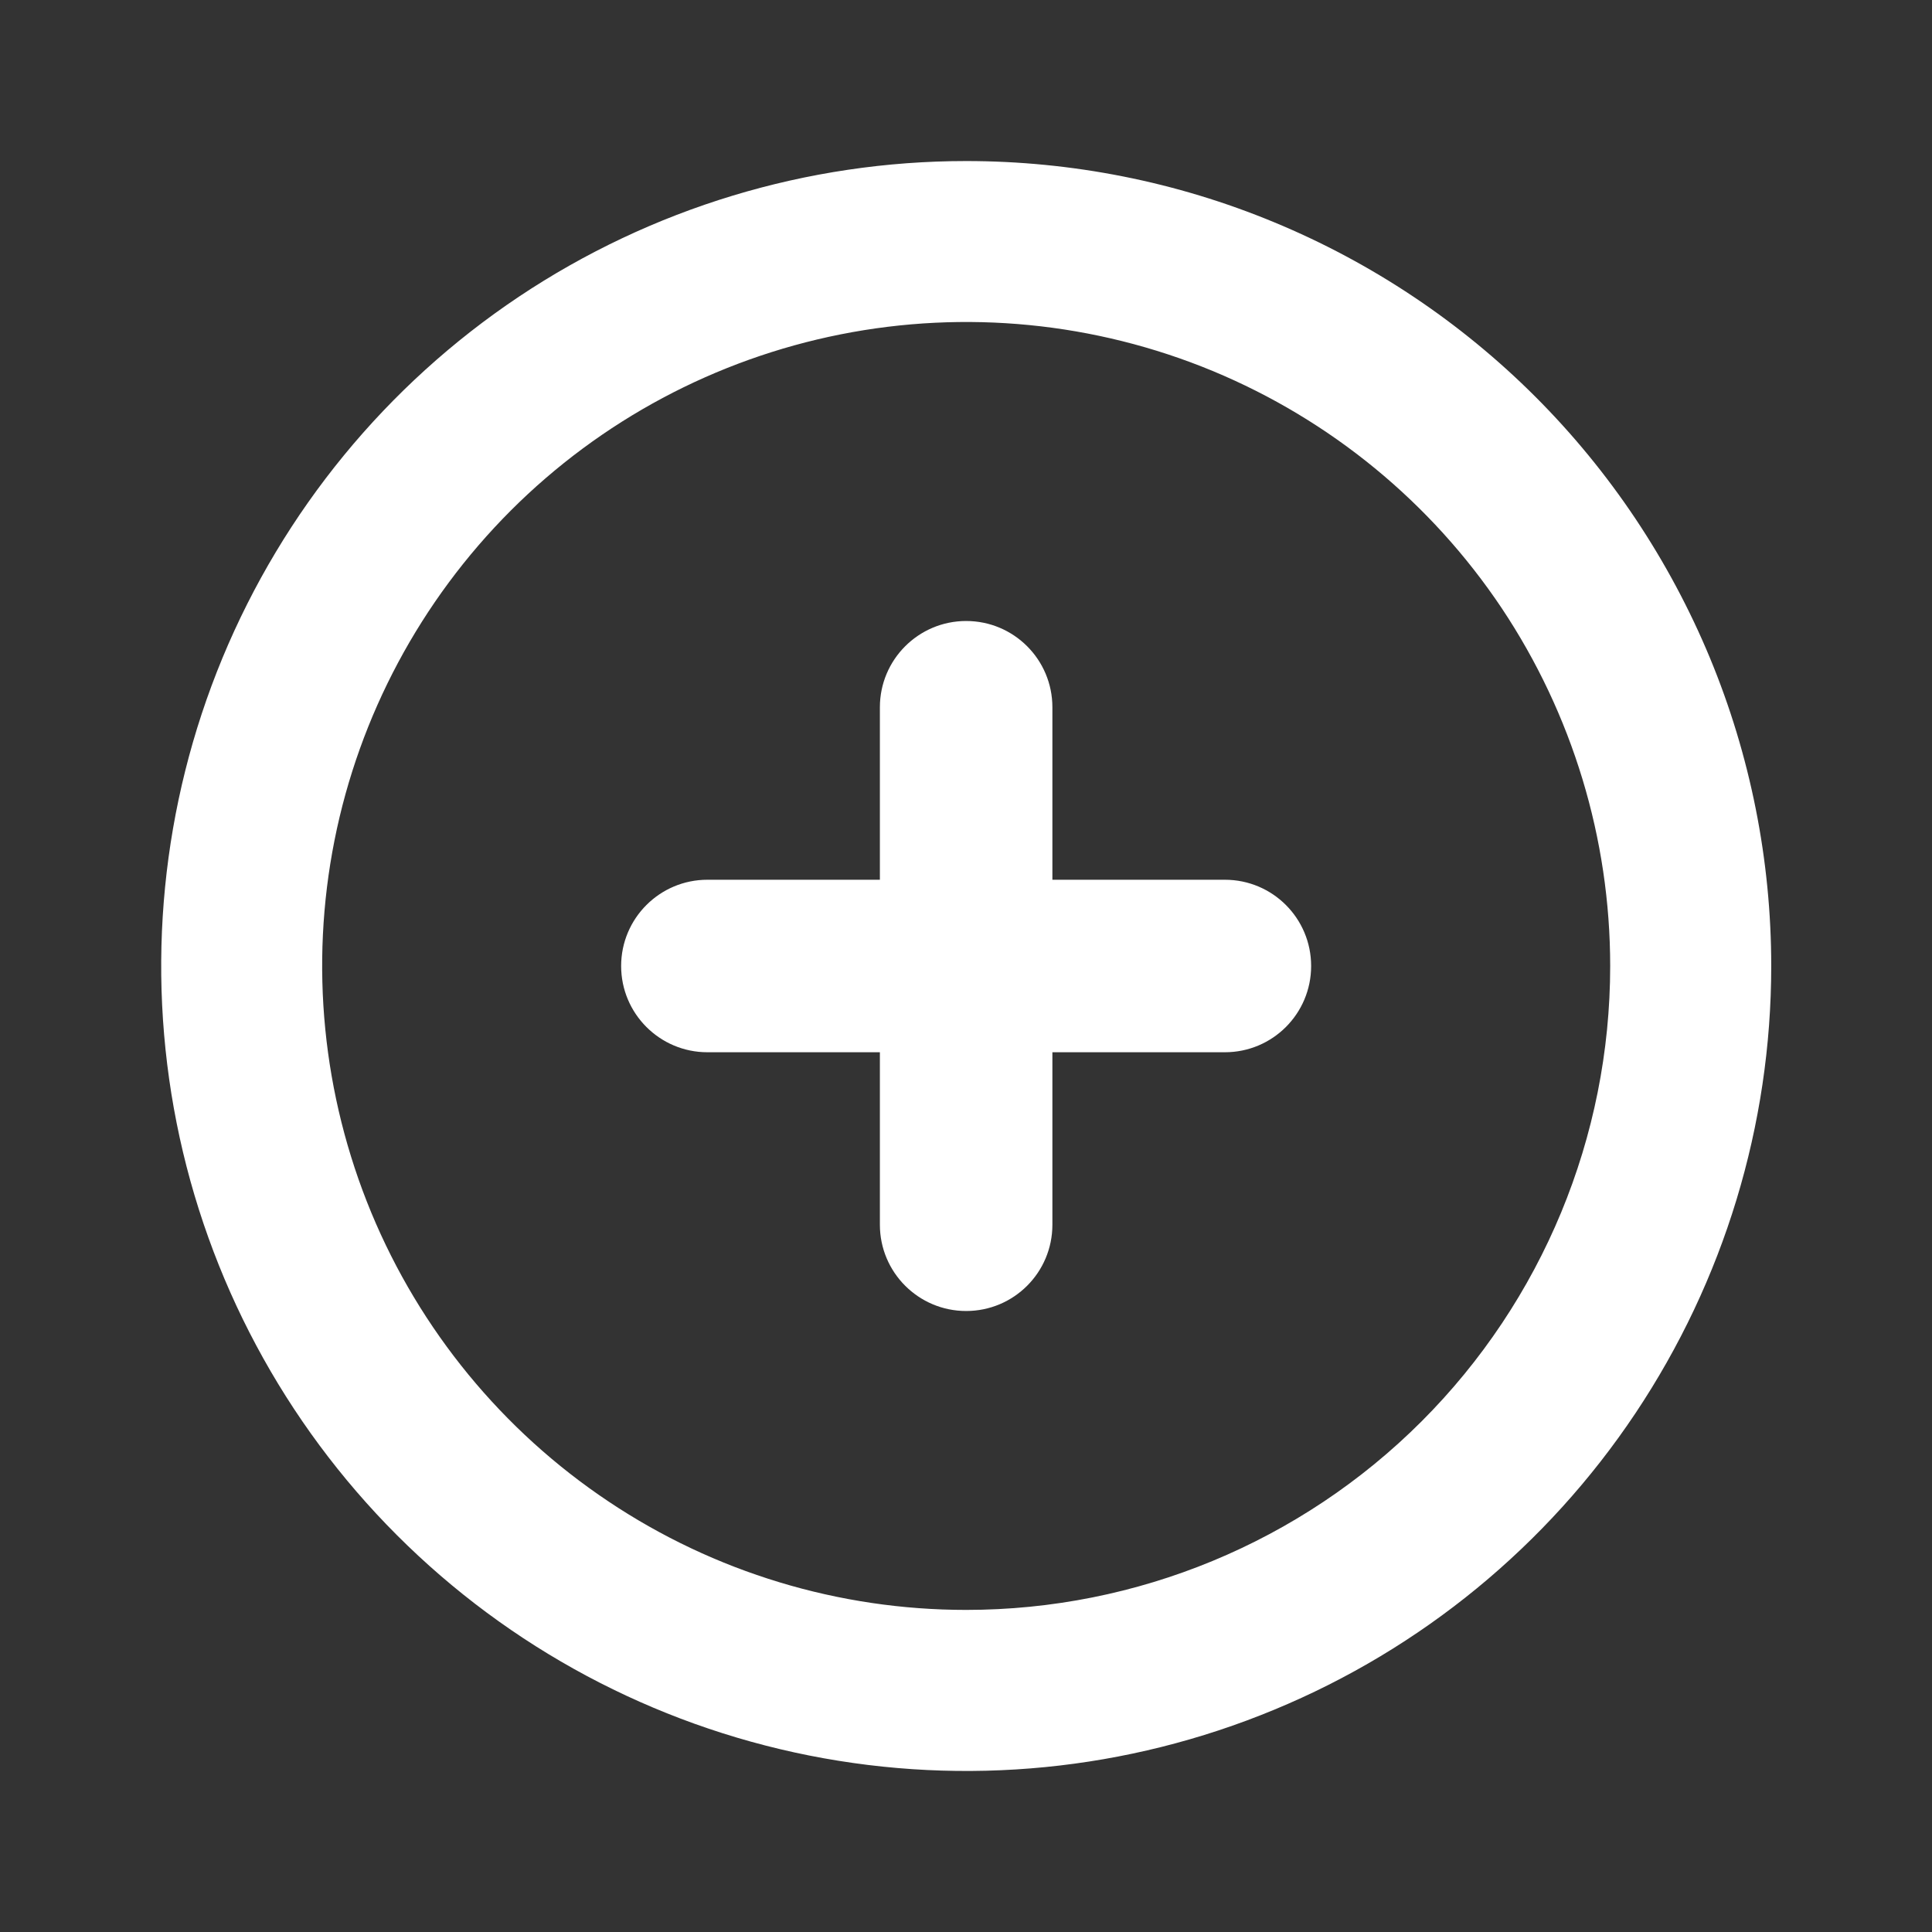 <svg width="14" height="14" viewBox="0 0 14 14" fill="none" xmlns="http://www.w3.org/2000/svg">
<rect x="0" y="0" width="14" height="14" fill="#333333" stroke="none"/>
<path fill-rule="evenodd" clip-rule="evenodd" d="M3.76 2.15C4.72 1.509 5.848 1.167 7.001 1.167C7.767 1.167 8.526 1.317 9.234 1.611C9.941 1.904 10.584 2.333 11.126 2.875C11.668 3.417 12.097 4.06 12.391 4.768C12.684 5.475 12.835 6.234 12.835 7C12.835 8.154 12.492 9.281 11.851 10.241C11.211 11.2 10.3 11.948 9.234 12.389C8.168 12.831 6.995 12.946 5.863 12.721C4.732 12.496 3.692 11.94 2.877 11.125C2.061 10.309 1.505 9.269 1.28 8.138C1.055 7.006 1.171 5.833 1.612 4.768C2.054 3.702 2.801 2.791 3.76 2.15ZM4.409 10.88C5.176 11.393 6.078 11.666 7.001 11.666C8.239 11.666 9.426 11.175 10.301 10.3C11.176 9.425 11.668 8.238 11.668 7C11.668 6.077 11.394 5.175 10.882 4.407C10.369 3.64 9.64 3.042 8.787 2.688C7.934 2.335 6.996 2.243 6.091 2.423C5.186 2.603 4.354 3.047 3.701 3.7C3.049 4.353 2.604 5.184 2.424 6.089C2.244 6.995 2.337 7.933 2.69 8.786C3.043 9.638 3.641 10.367 4.409 10.88ZM7.001 4.5C7.347 4.5 7.626 4.78 7.626 5.125V6.375H8.876C9.222 6.375 9.501 6.655 9.501 7C9.501 7.345 9.222 7.625 8.876 7.625H7.626V8.875C7.626 9.22 7.347 9.5 7.001 9.5C6.656 9.5 6.376 9.22 6.376 8.875V7.625H5.126C4.781 7.625 4.501 7.345 4.501 7C4.501 6.655 4.781 6.375 5.126 6.375H6.376V5.125C6.376 4.78 6.656 4.5 7.001 4.5Z" fill="white"/>
</svg>

